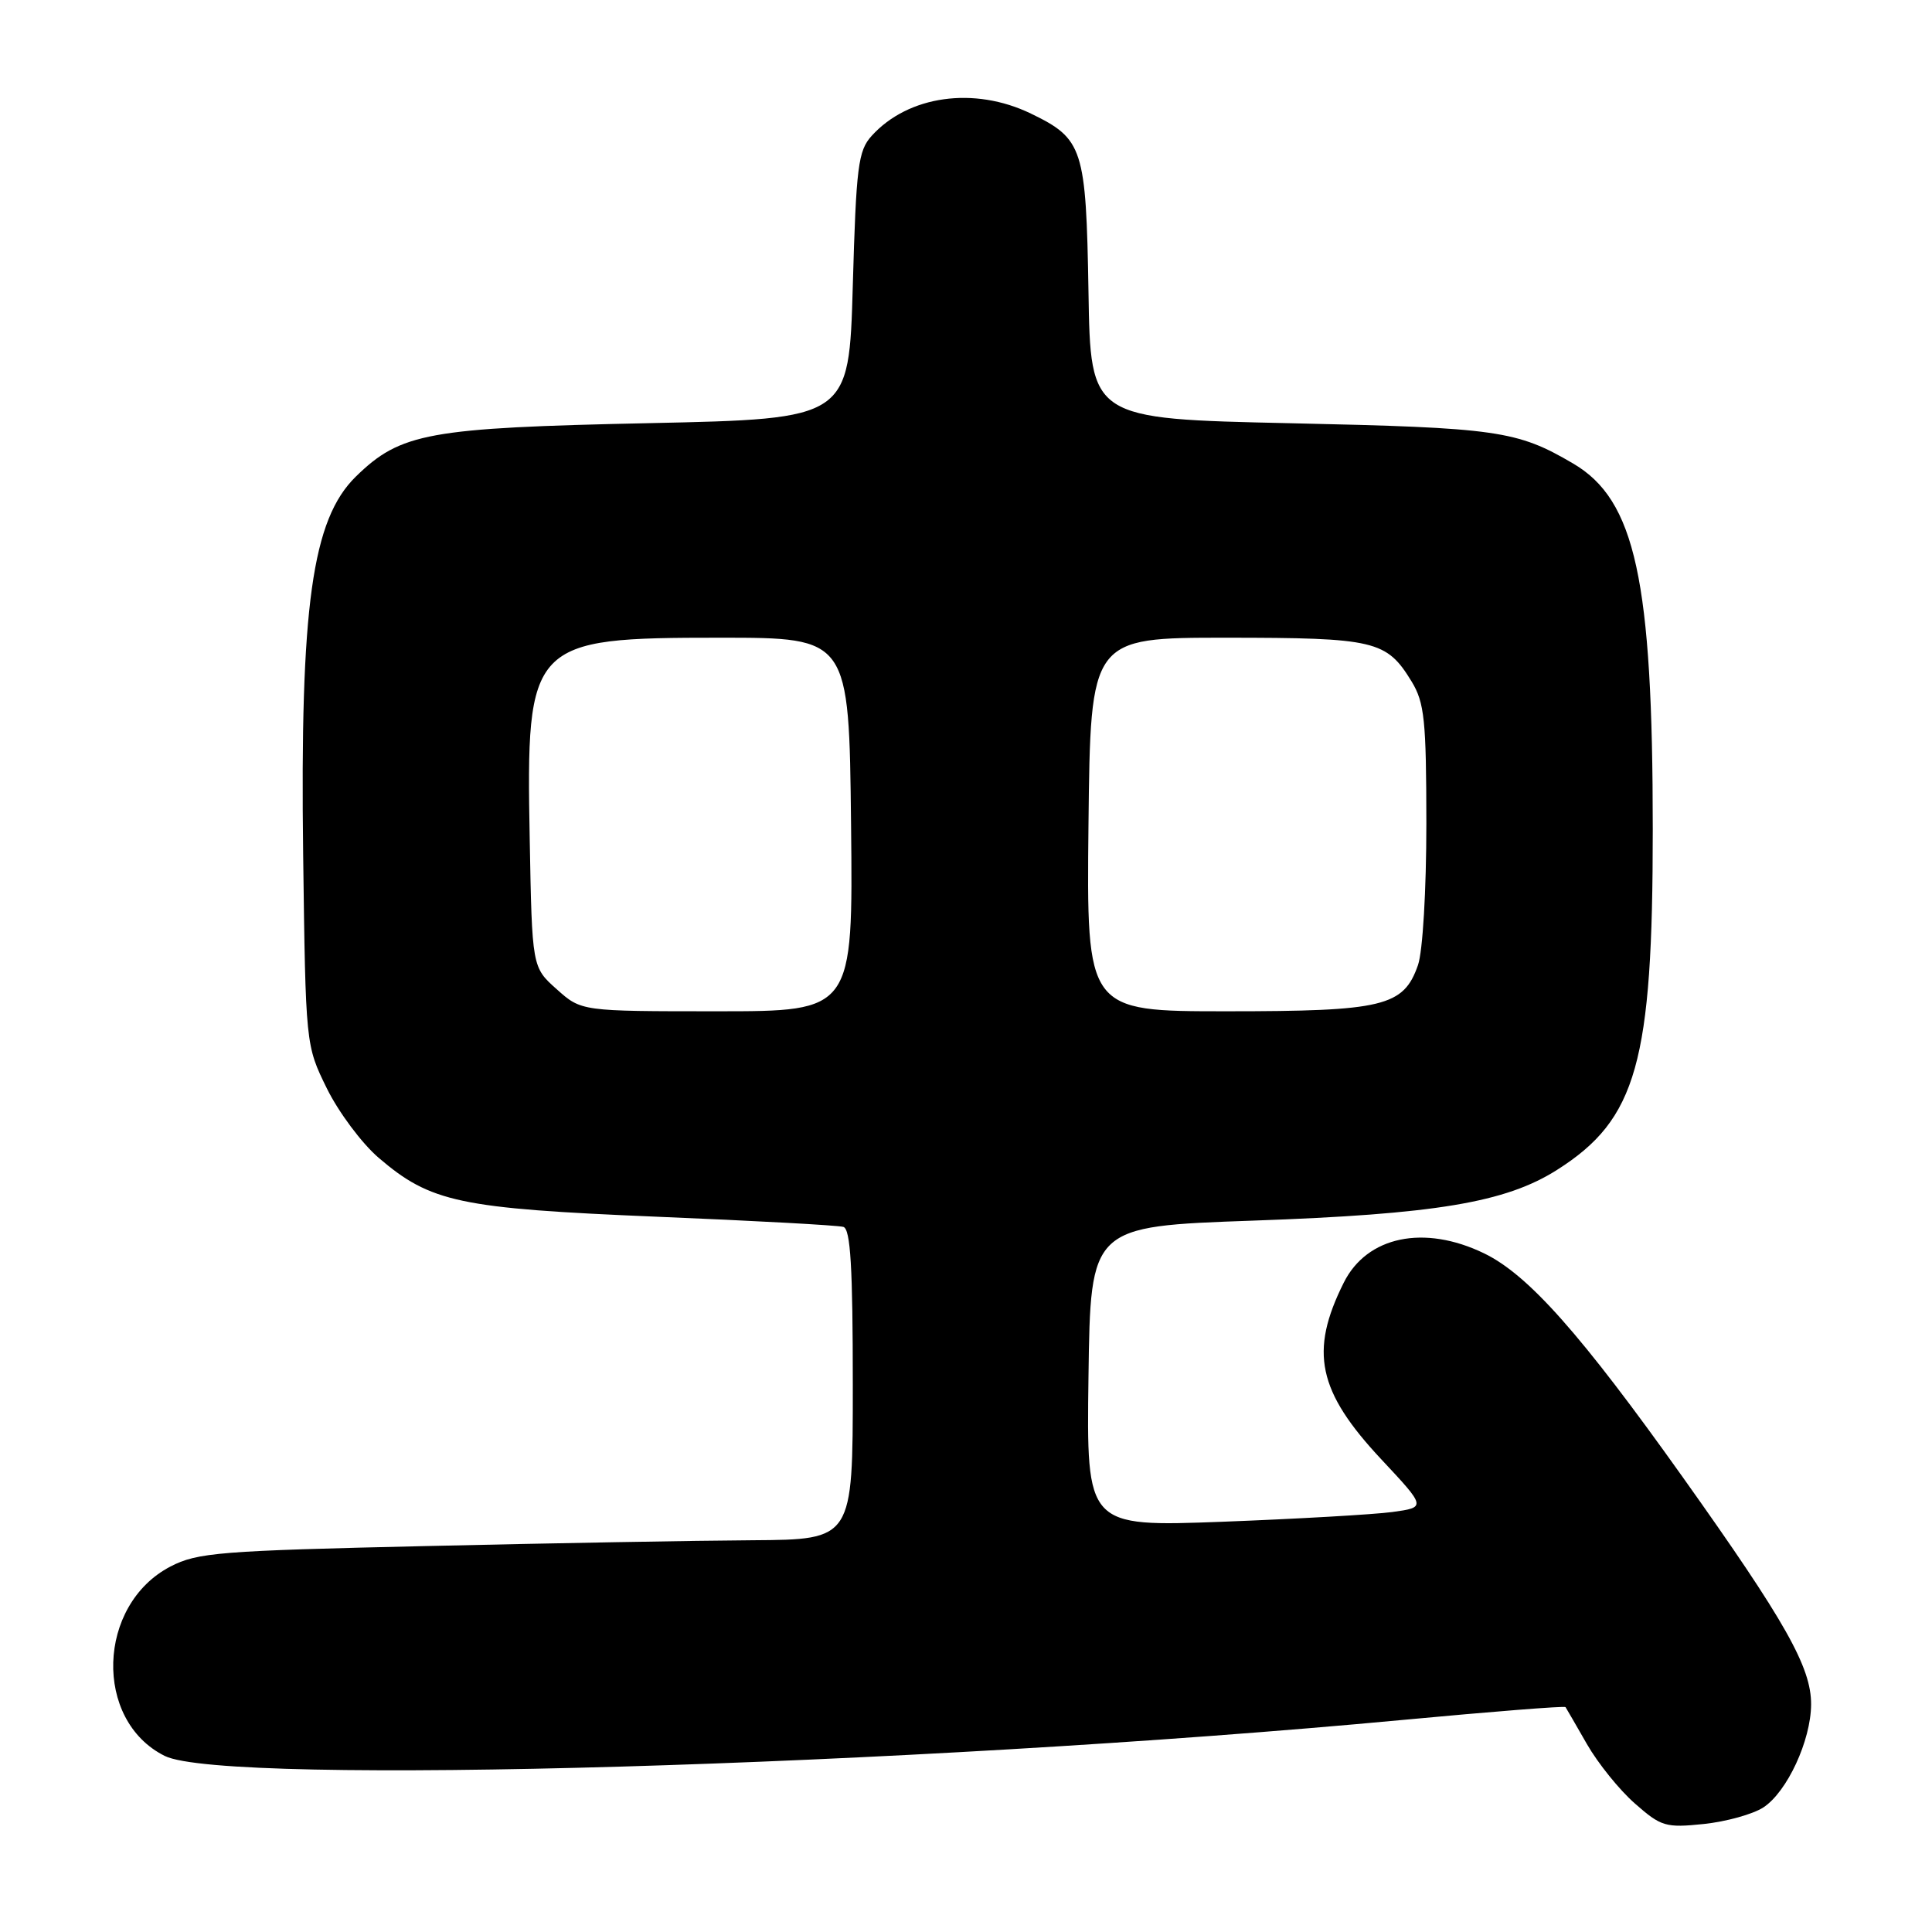 <?xml version="1.0" encoding="UTF-8" standalone="no"?>
<!DOCTYPE svg PUBLIC "-//W3C//DTD SVG 1.1//EN" "http://www.w3.org/Graphics/SVG/1.1/DTD/svg11.dtd" >
<svg xmlns="http://www.w3.org/2000/svg" xmlns:xlink="http://www.w3.org/1999/xlink" version="1.1" viewBox="0 0 256 256">
 <g >
 <path fill="currentColor"
d=" M 233.66 239.49 C 236.80 237.43 239.95 230.64 239.98 225.86 C 240.01 220.93 236.61 214.90 223.00 195.77 C 209.48 176.77 202.51 168.91 196.64 166.07 C 188.70 162.23 181.13 163.81 178.06 169.95 C 173.48 179.10 174.60 184.36 183.03 193.37 C 188.98 199.73 188.98 199.73 184.49 200.35 C 182.03 200.68 171.90 201.26 161.98 201.64 C 143.96 202.31 143.96 202.31 144.23 182.41 C 144.50 162.50 144.50 162.50 166.00 161.74 C 190.21 160.89 199.50 159.34 206.31 155.02 C 216.89 148.31 219.00 140.81 219.00 109.90 C 219.00 76.85 216.69 66.25 208.45 61.42 C 200.99 57.04 198.41 56.68 171.00 56.08 C 144.50 55.50 144.50 55.50 144.23 38.68 C 143.91 19.61 143.52 18.40 136.60 15.05 C 129.10 11.42 120.36 12.64 115.50 18.00 C 113.71 19.98 113.45 22.02 113.00 37.85 C 112.50 55.50 112.50 55.50 86.00 56.07 C 56.73 56.69 53.09 57.35 47.15 63.15 C 41.35 68.83 39.75 80.30 40.17 113.24 C 40.50 138.50 40.50 138.50 43.31 144.22 C 44.86 147.37 47.95 151.51 50.18 153.42 C 57.07 159.32 60.89 160.13 87.00 161.22 C 99.93 161.75 111.06 162.36 111.75 162.57 C 112.70 162.85 113.00 167.91 113.00 183.47 C 113.00 204.00 113.00 204.00 99.75 204.09 C 92.46 204.13 73.00 204.48 56.50 204.86 C 29.08 205.48 26.16 205.72 22.59 207.57 C 12.84 212.64 12.37 227.97 21.83 232.67 C 29.86 236.67 120.38 234.03 185.86 227.90 C 197.61 226.80 207.32 226.03 207.44 226.20 C 207.55 226.36 208.83 228.58 210.28 231.11 C 211.74 233.65 214.59 237.19 216.64 238.98 C 220.10 242.03 220.71 242.21 225.75 241.69 C 228.72 241.38 232.28 240.39 233.66 239.49 Z  M 73.77 131.08 C 70.50 128.17 70.50 128.17 70.19 111.16 C 69.70 85.00 70.18 84.50 95.45 84.50 C 112.50 84.50 112.50 84.50 112.77 109.25 C 113.03 134.00 113.03 134.00 95.03 134.00 C 77.03 134.00 77.03 134.00 73.77 131.08 Z  M 144.23 109.25 C 144.50 84.50 144.50 84.50 162.50 84.50 C 182.23 84.51 183.72 84.86 187.05 90.31 C 188.75 93.11 188.99 95.42 189.00 109.10 C 189.00 117.95 188.52 126.08 187.89 127.88 C 185.98 133.36 183.31 134.00 162.53 134.00 C 143.97 134.00 143.97 134.00 144.23 109.25 Z "/>
</g>
</svg>